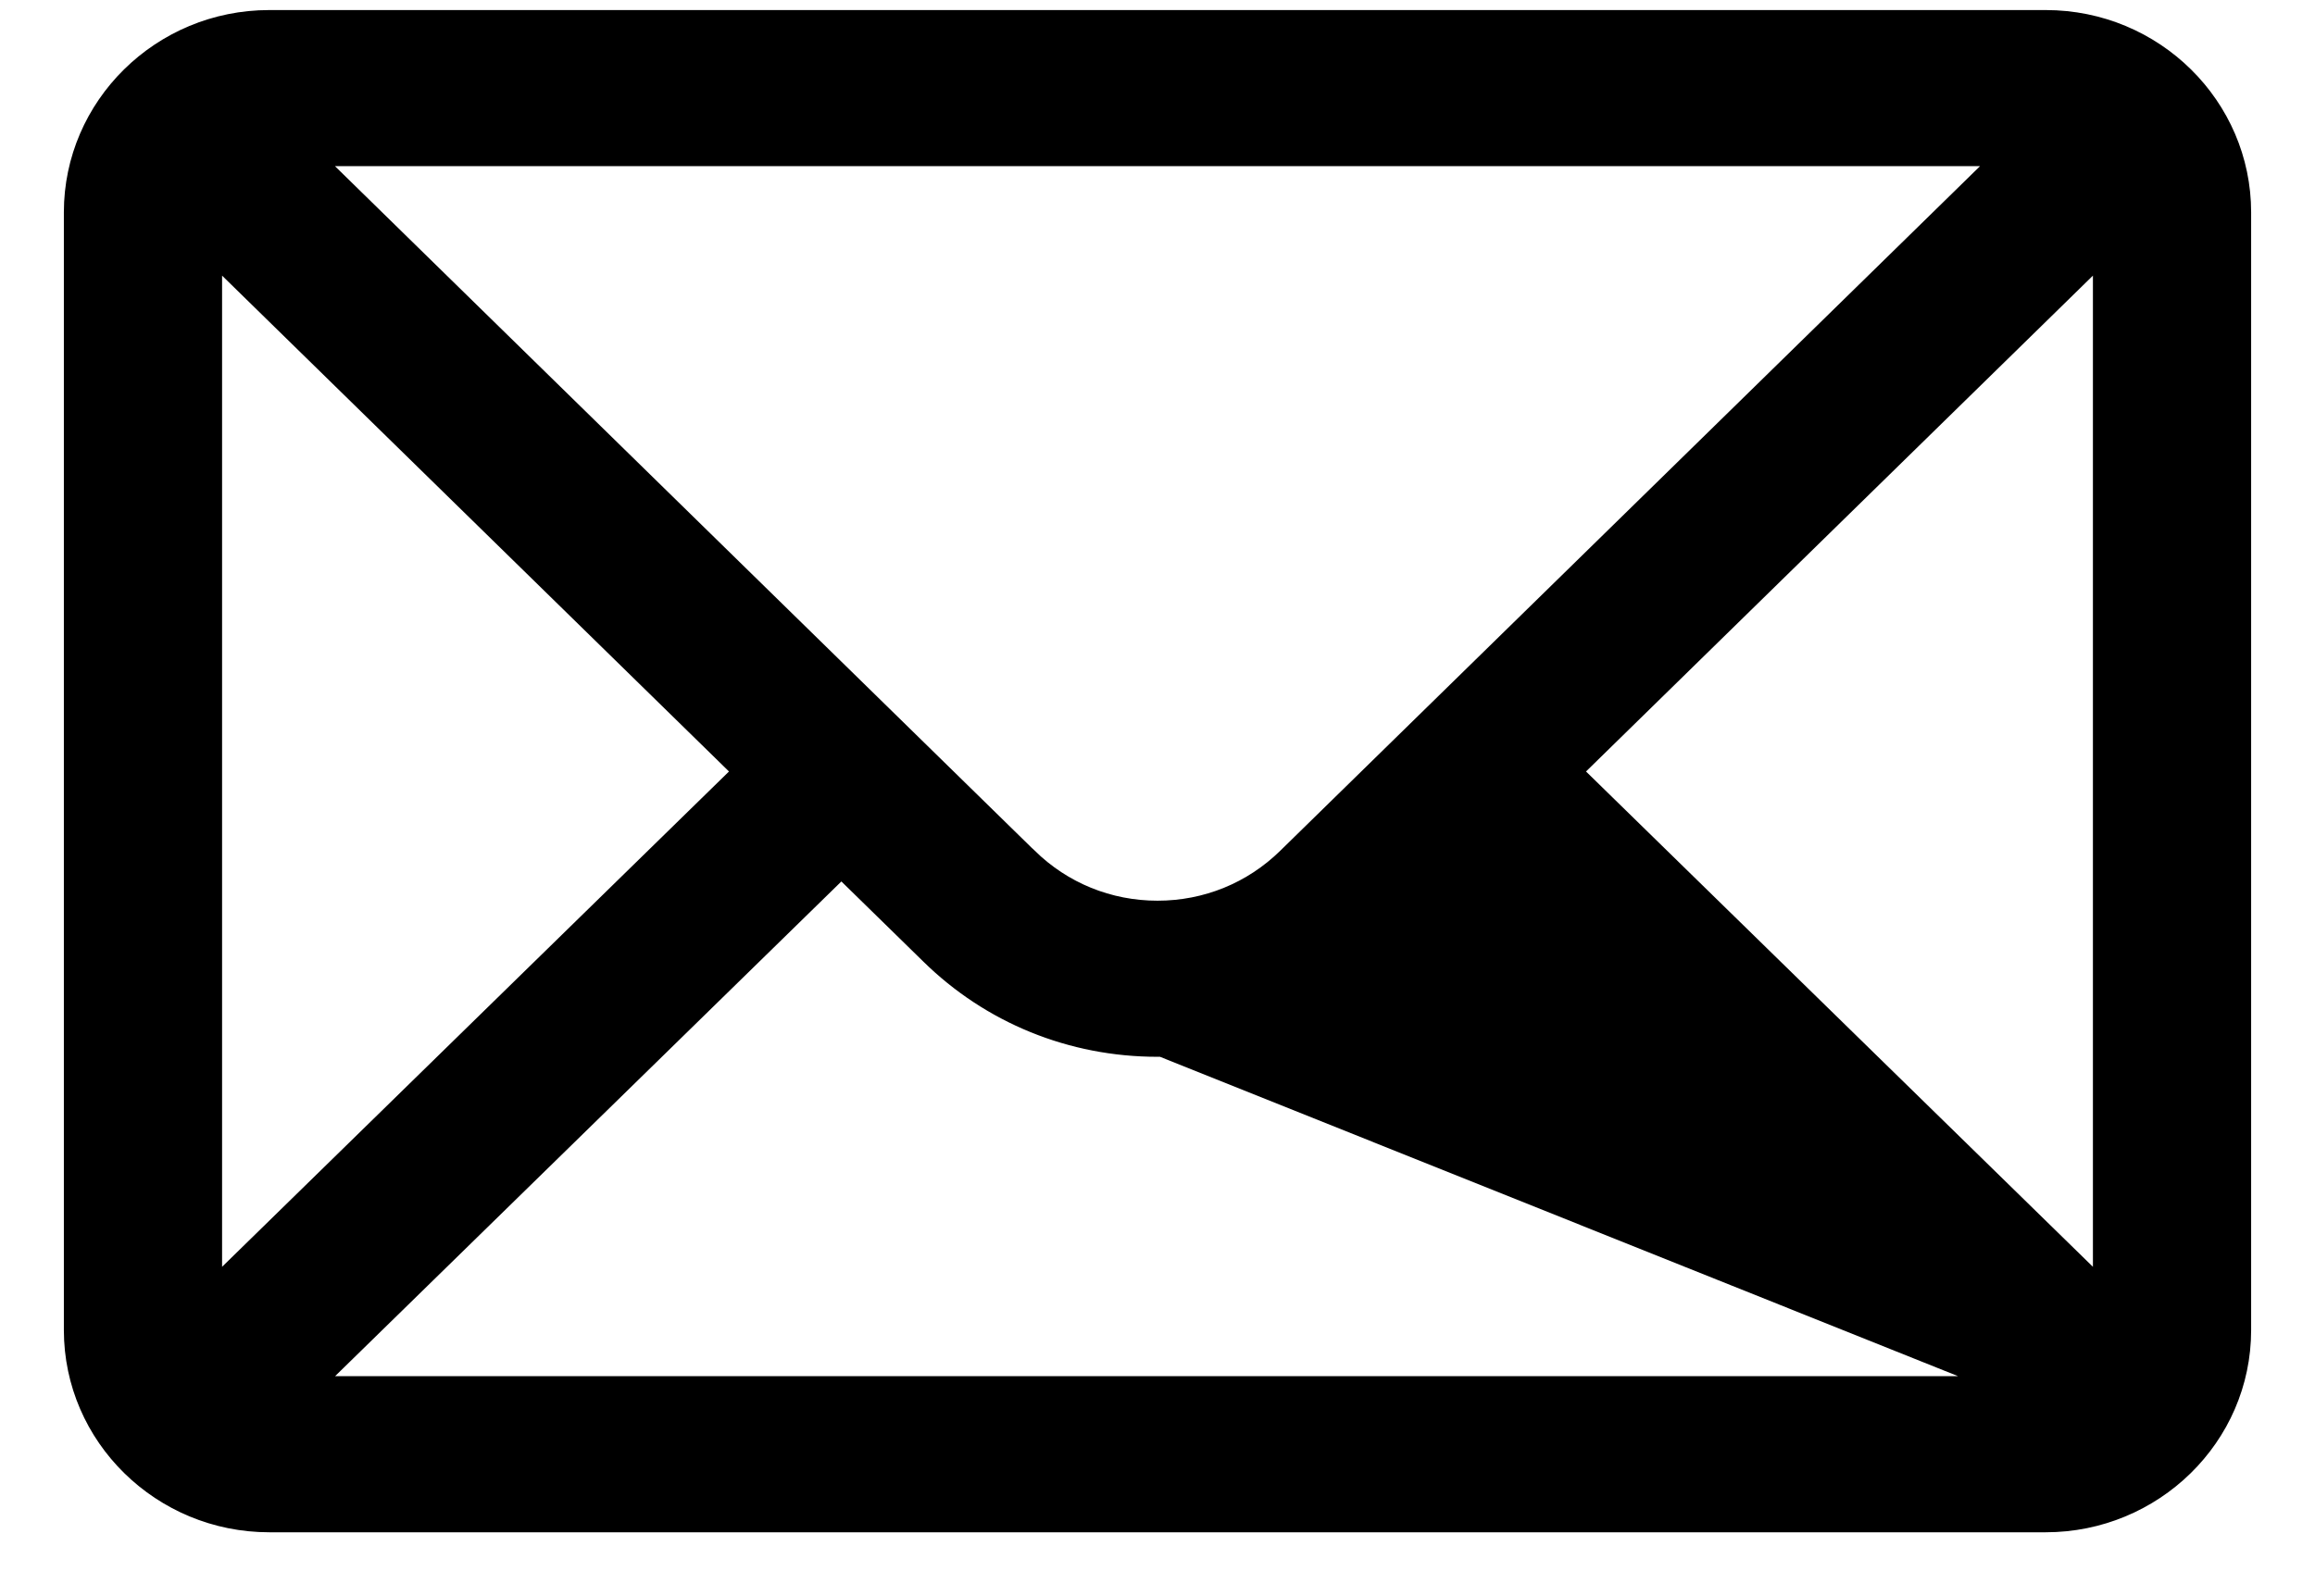 <svg width="29" height="20" viewBox="0 0 29 20" fill="none" xmlns="http://www.w3.org/2000/svg">
<path d="M25.048 17.344L18.46 10.905L17.365 11.976C16.601 12.727 15.582 13.142 14.5 13.142C13.418 13.142 12.399 12.728 11.633 11.974L25.048 17.344ZM25.048 17.344H3.952L10.54 10.905L11.633 11.974L25.048 17.344ZM12.89 10.73L3.951 1.982H25.049L16.108 10.731L16.108 10.731C15.678 11.153 15.108 11.386 14.5 11.386C13.892 11.386 13.322 11.153 12.891 10.73L12.89 10.73ZM25.627 0.226H3.373C2.008 0.226 0.9 1.32 0.9 2.66V16.666C0.9 18.014 2.016 19.1 3.373 19.1H25.627C26.98 19.1 28.1 18.018 28.1 16.666V2.66C28.1 1.323 26.996 0.226 25.627 0.226ZM2.682 16.111V3.216L9.275 9.667L2.682 16.111ZM26.318 3.216V16.111L19.725 9.667L26.318 3.216Z" fill="black" stroke="black" stroke-width="0.2"/>
</svg>
